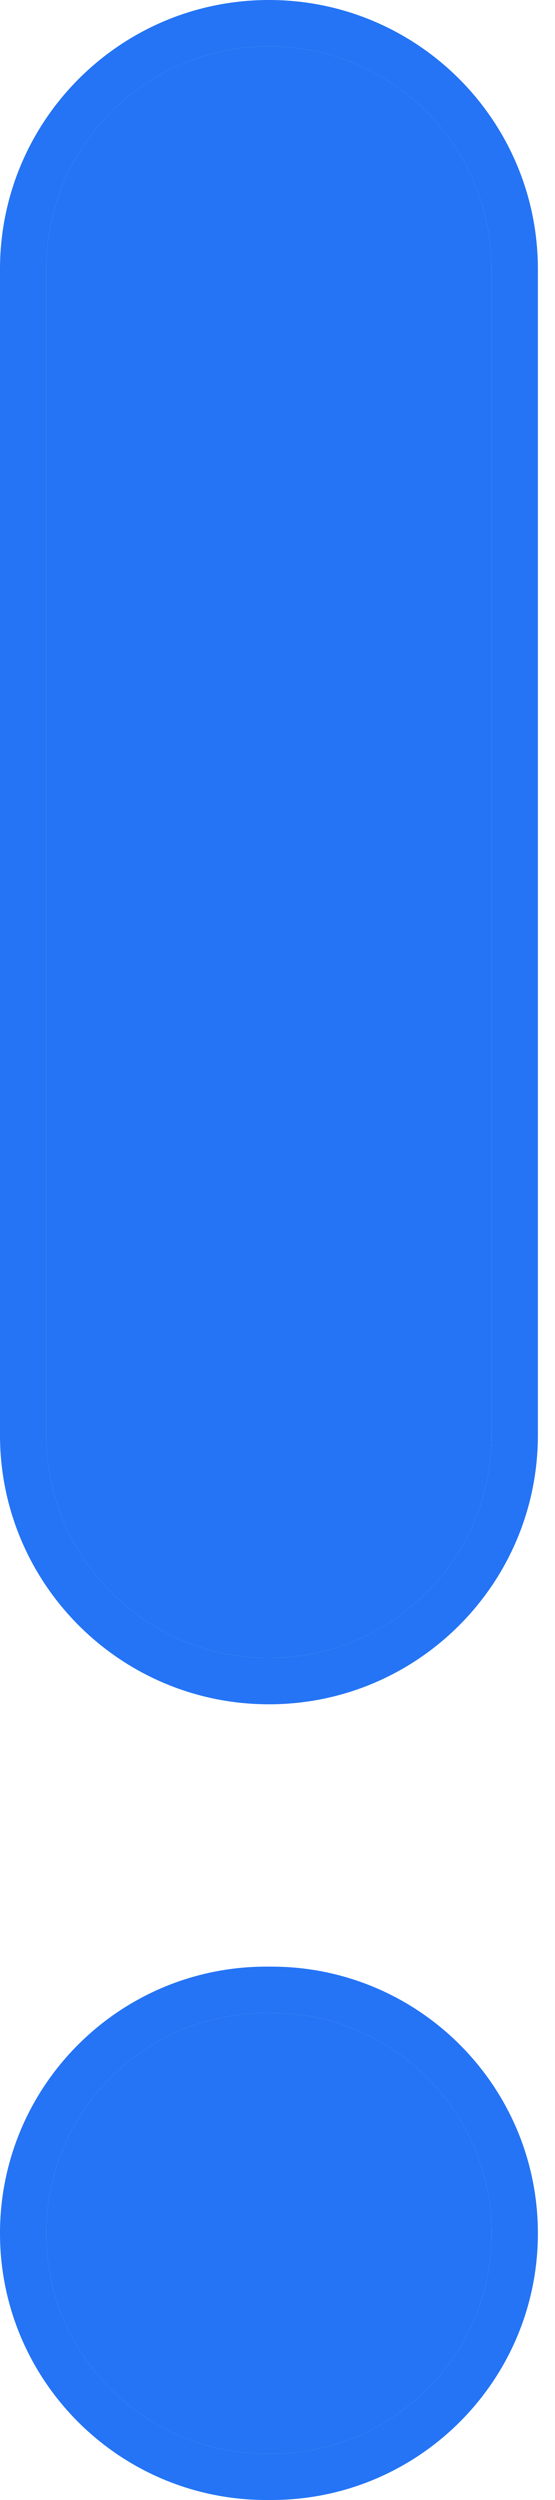 <svg width="12" height="54" viewBox="0 0 12 54" fill="none" xmlns="http://www.w3.org/2000/svg">
    <path d="M5.815 35.813C8.474 35.813 10.63 33.657 10.63 30.998V5.815C10.63 3.156 8.474 1 5.815 1C3.156 1 1 3.156 1 5.815V30.998C1 33.657 3.156 35.813 5.815 35.813Z" fill="#2474F5"/>
    <path d="M10.63 48.24C10.63 45.611 8.499 43.479 5.869 43.479H5.76C3.131 43.479 1 45.611 1 48.24C1 50.869 3.131 53 5.76 53H5.869C8.499 53 10.63 50.869 10.63 48.24Z" fill="#2474F5"/>
    <path fill-rule="evenodd" clip-rule="evenodd" d="M11.63 5.815V30.998C11.63 34.21 9.026 36.813 5.815 36.813C2.603 36.813 0 34.21 0 30.998V5.815C0 2.603 2.603 0 5.815 0C9.026 0 11.63 2.603 11.63 5.815ZM5.869 54H5.76C2.579 54 0 51.421 0 48.24C0 45.058 2.579 42.479 5.76 42.479H5.869C9.051 42.479 11.63 45.058 11.63 48.24C11.63 51.421 9.051 54 5.869 54ZM10.63 30.998C10.63 33.657 8.474 35.813 5.815 35.813C3.156 35.813 1 33.657 1 30.998V5.815C1 3.156 3.156 1 5.815 1C8.474 1 10.63 3.156 10.63 5.815V30.998ZM5.869 43.479C8.499 43.479 10.63 45.611 10.63 48.24C10.63 50.869 8.499 53 5.869 53H5.76C3.131 53 1 50.869 1 48.24C1 45.611 3.131 43.479 5.76 43.479H5.869Z" fill="#2474F5"/>
</svg>
